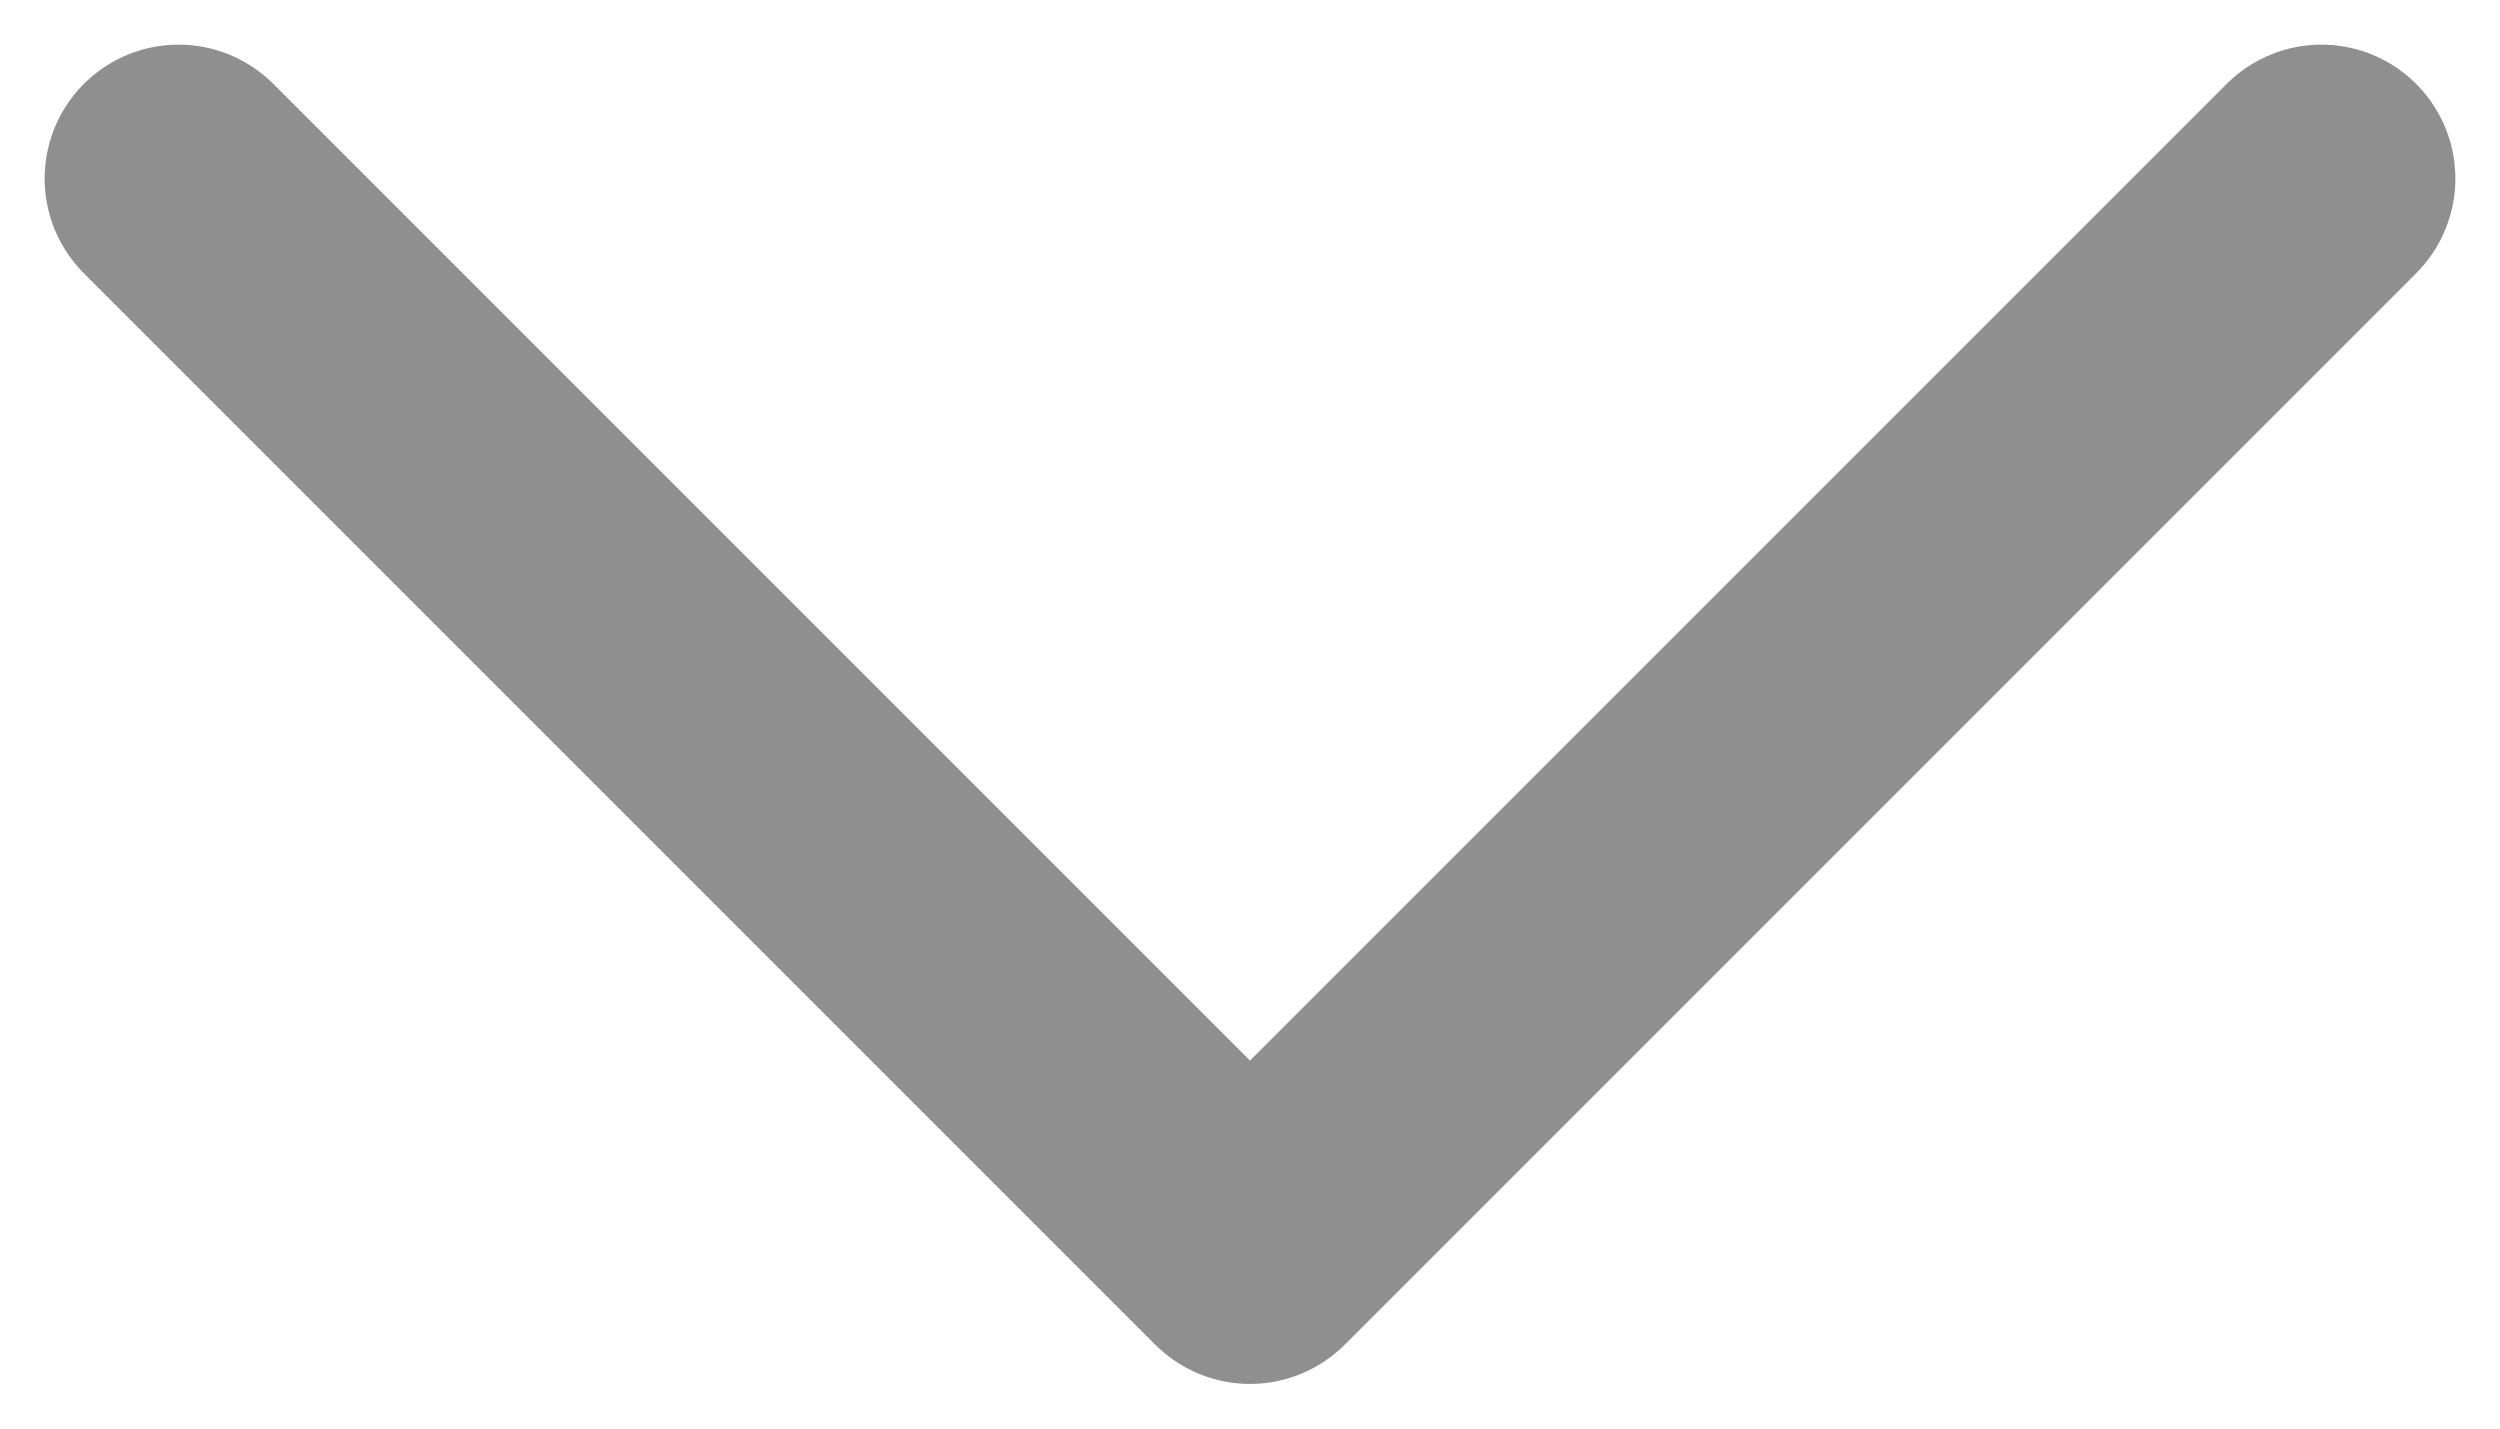 <svg width="14" height="8" viewBox="0 0 14 8" fill="none" xmlns="http://www.w3.org/2000/svg">
<path d="M1 1L7 7L13 1" stroke="#8F8F8F" stroke-width="1.5" stroke-linecap="round" stroke-linejoin="round"/>
</svg>
